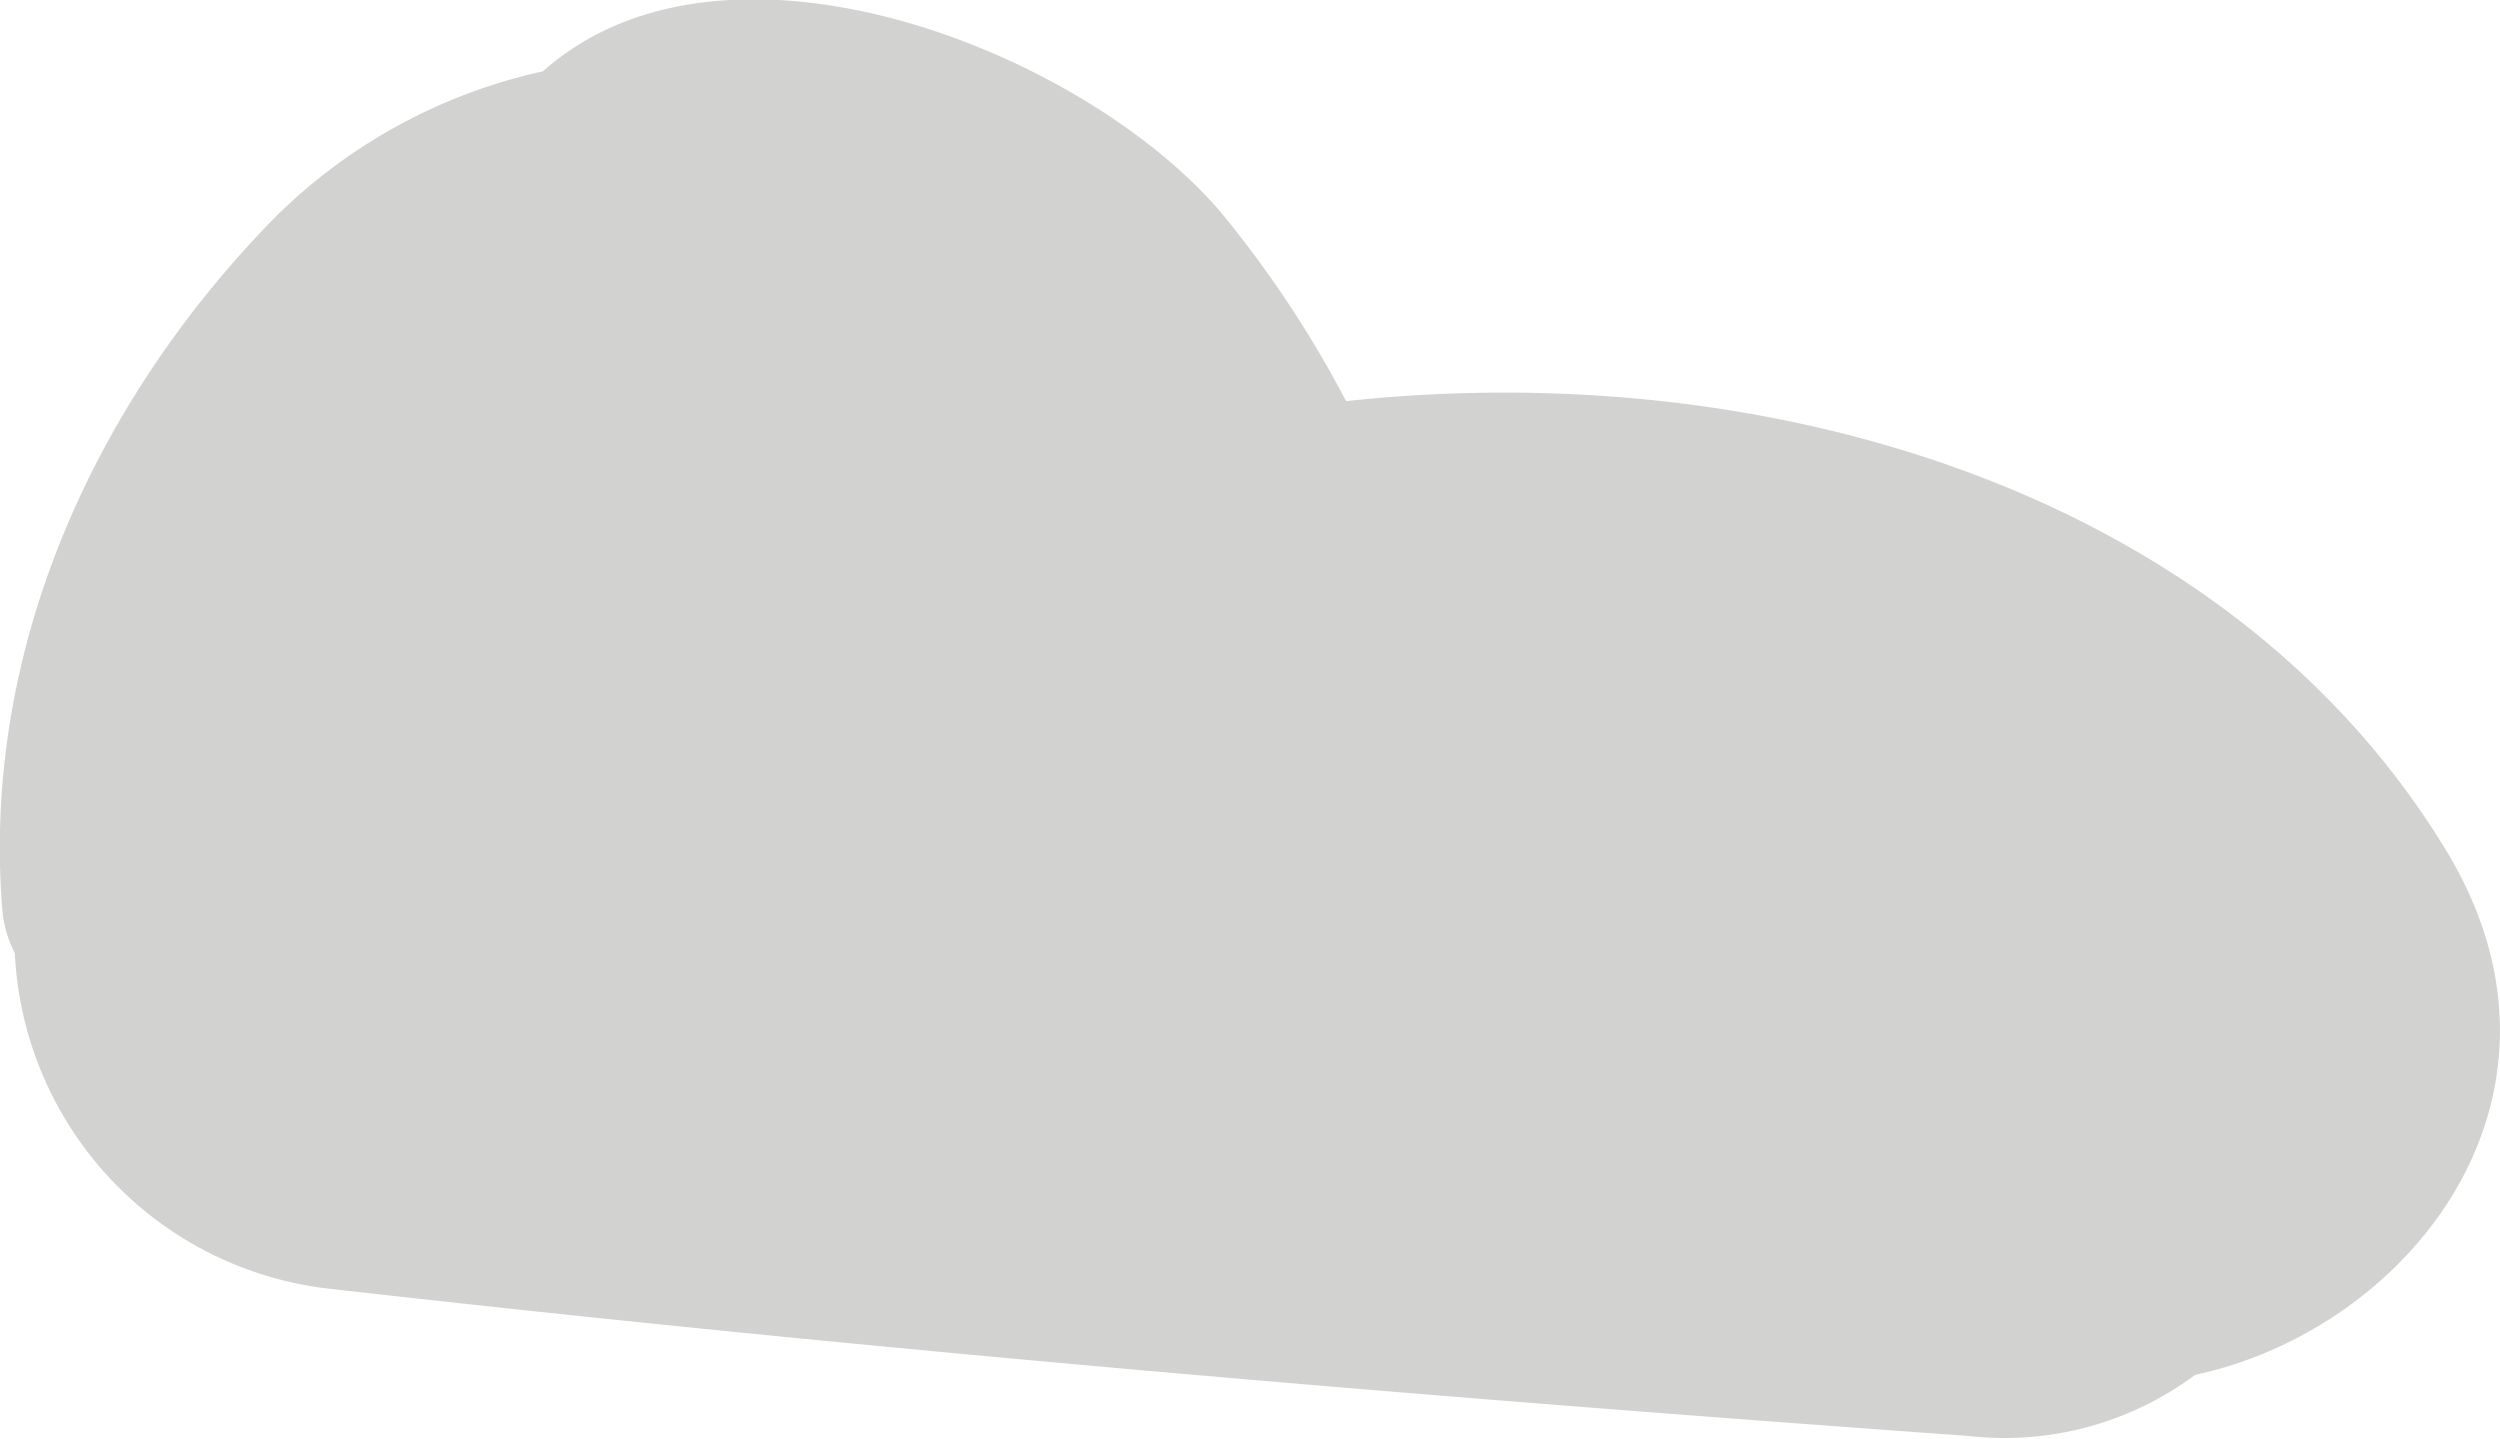<svg xmlns="http://www.w3.org/2000/svg" width="53.97" height="31.07" viewBox="0 0 53.97 31.07"><defs><style>.cls-1{fill:#d2d3d1;}</style></defs><title>foot-l</title><g id="Layer_2" data-name="Layer 2"><g id="Layer_28" data-name="Layer 28"><path class="cls-1" d="M52.82,18.38c-4.69-7.75-14.6-10.71-23.76-9.72a23.71,23.71,0,0,0-2.64-4C23.5,1.14,15.7-2,11.72,1.54a11.79,11.79,0,0,0-5.83,3.2C2,8.73-.4,14.07.05,19.64a2.57,2.57,0,0,0,.27.94,7.66,7.66,0,0,0,6.87,7.25C19,29.17,30.7,30.15,42.5,31a6.89,6.89,0,0,0,4.89-1.32C52.05,28.68,56,23.65,52.82,18.38Z"/></g></g></svg>